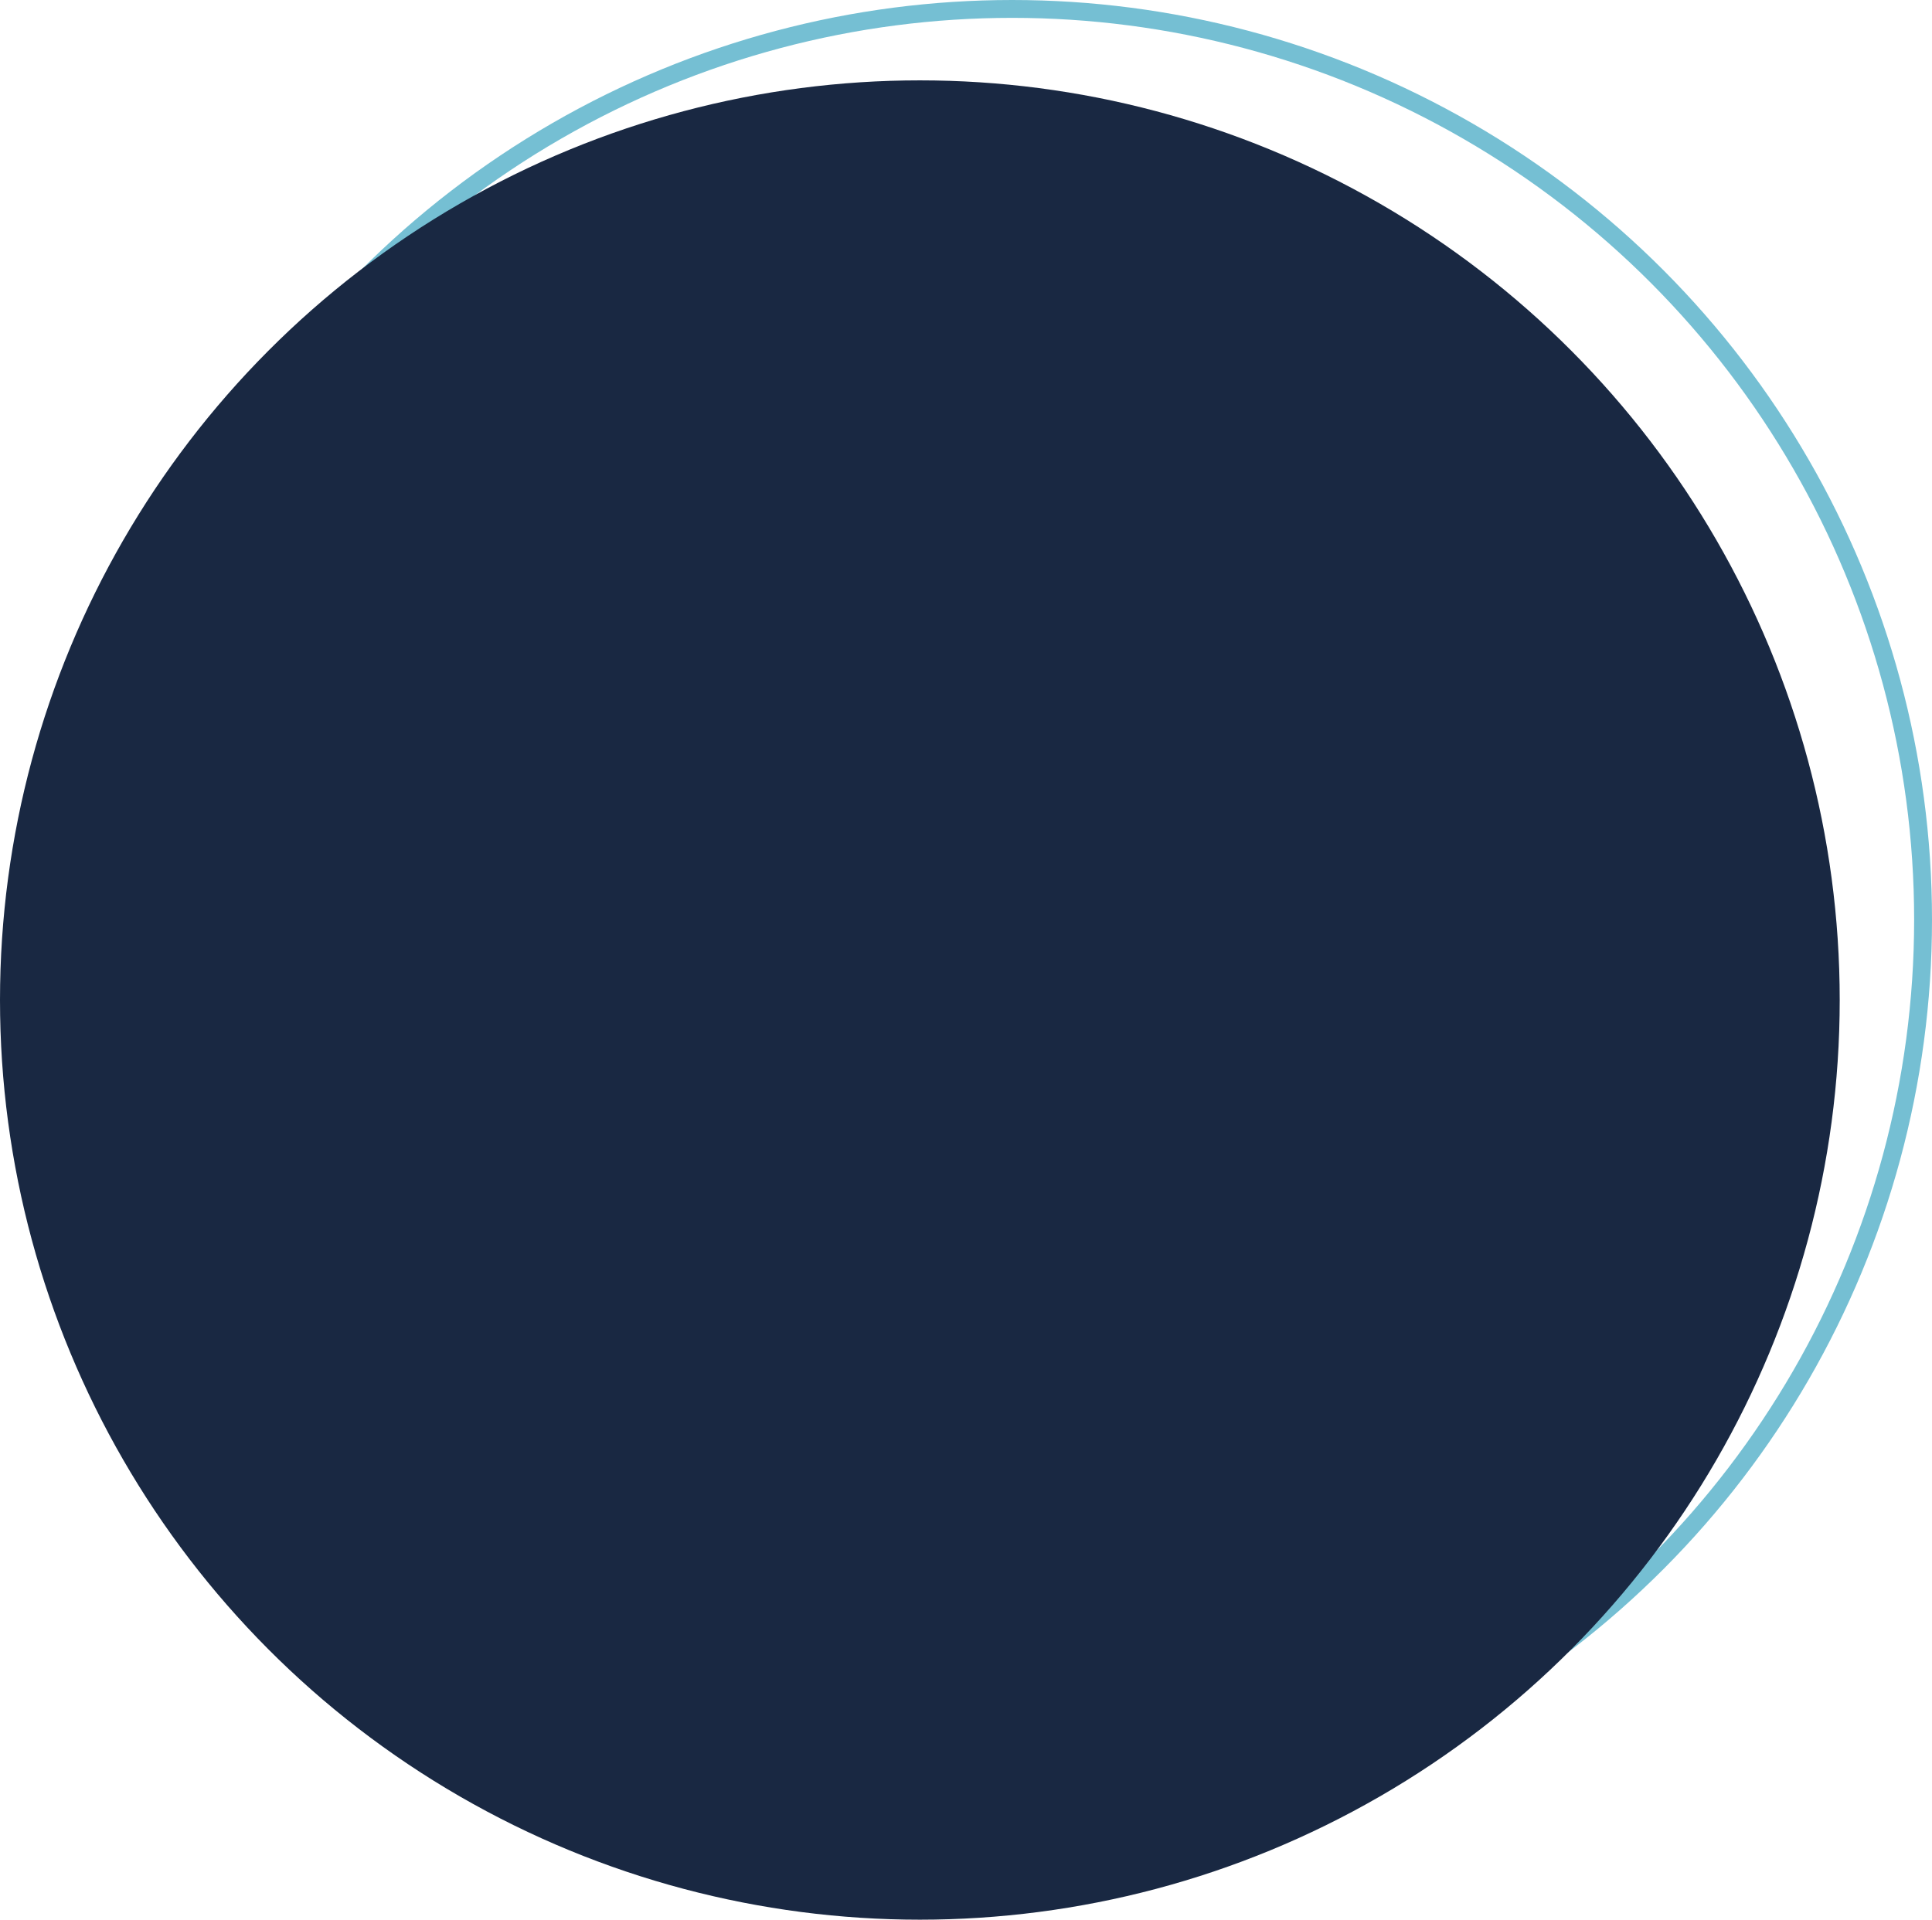 <svg xmlns="http://www.w3.org/2000/svg" width="649" height="645" viewBox="0 0 649 645">
  <g id="Group_670" data-name="Group 670" transform="translate(-139 -2509)">
    <g id="Ellipse_435" data-name="Ellipse 435" transform="translate(170 2509)" fill="none" stroke="#75bfd3" stroke-width="6">
      <circle cx="309" cy="309" r="309" stroke="none"/>
      <circle cx="309" cy="309" r="306" fill="none"/>
    </g>
    <circle id="Ellipse_433" data-name="Ellipse 433" cx="309" cy="309" r="309" transform="translate(139 2536)" fill="#192842"/>
  </g>
</svg>
